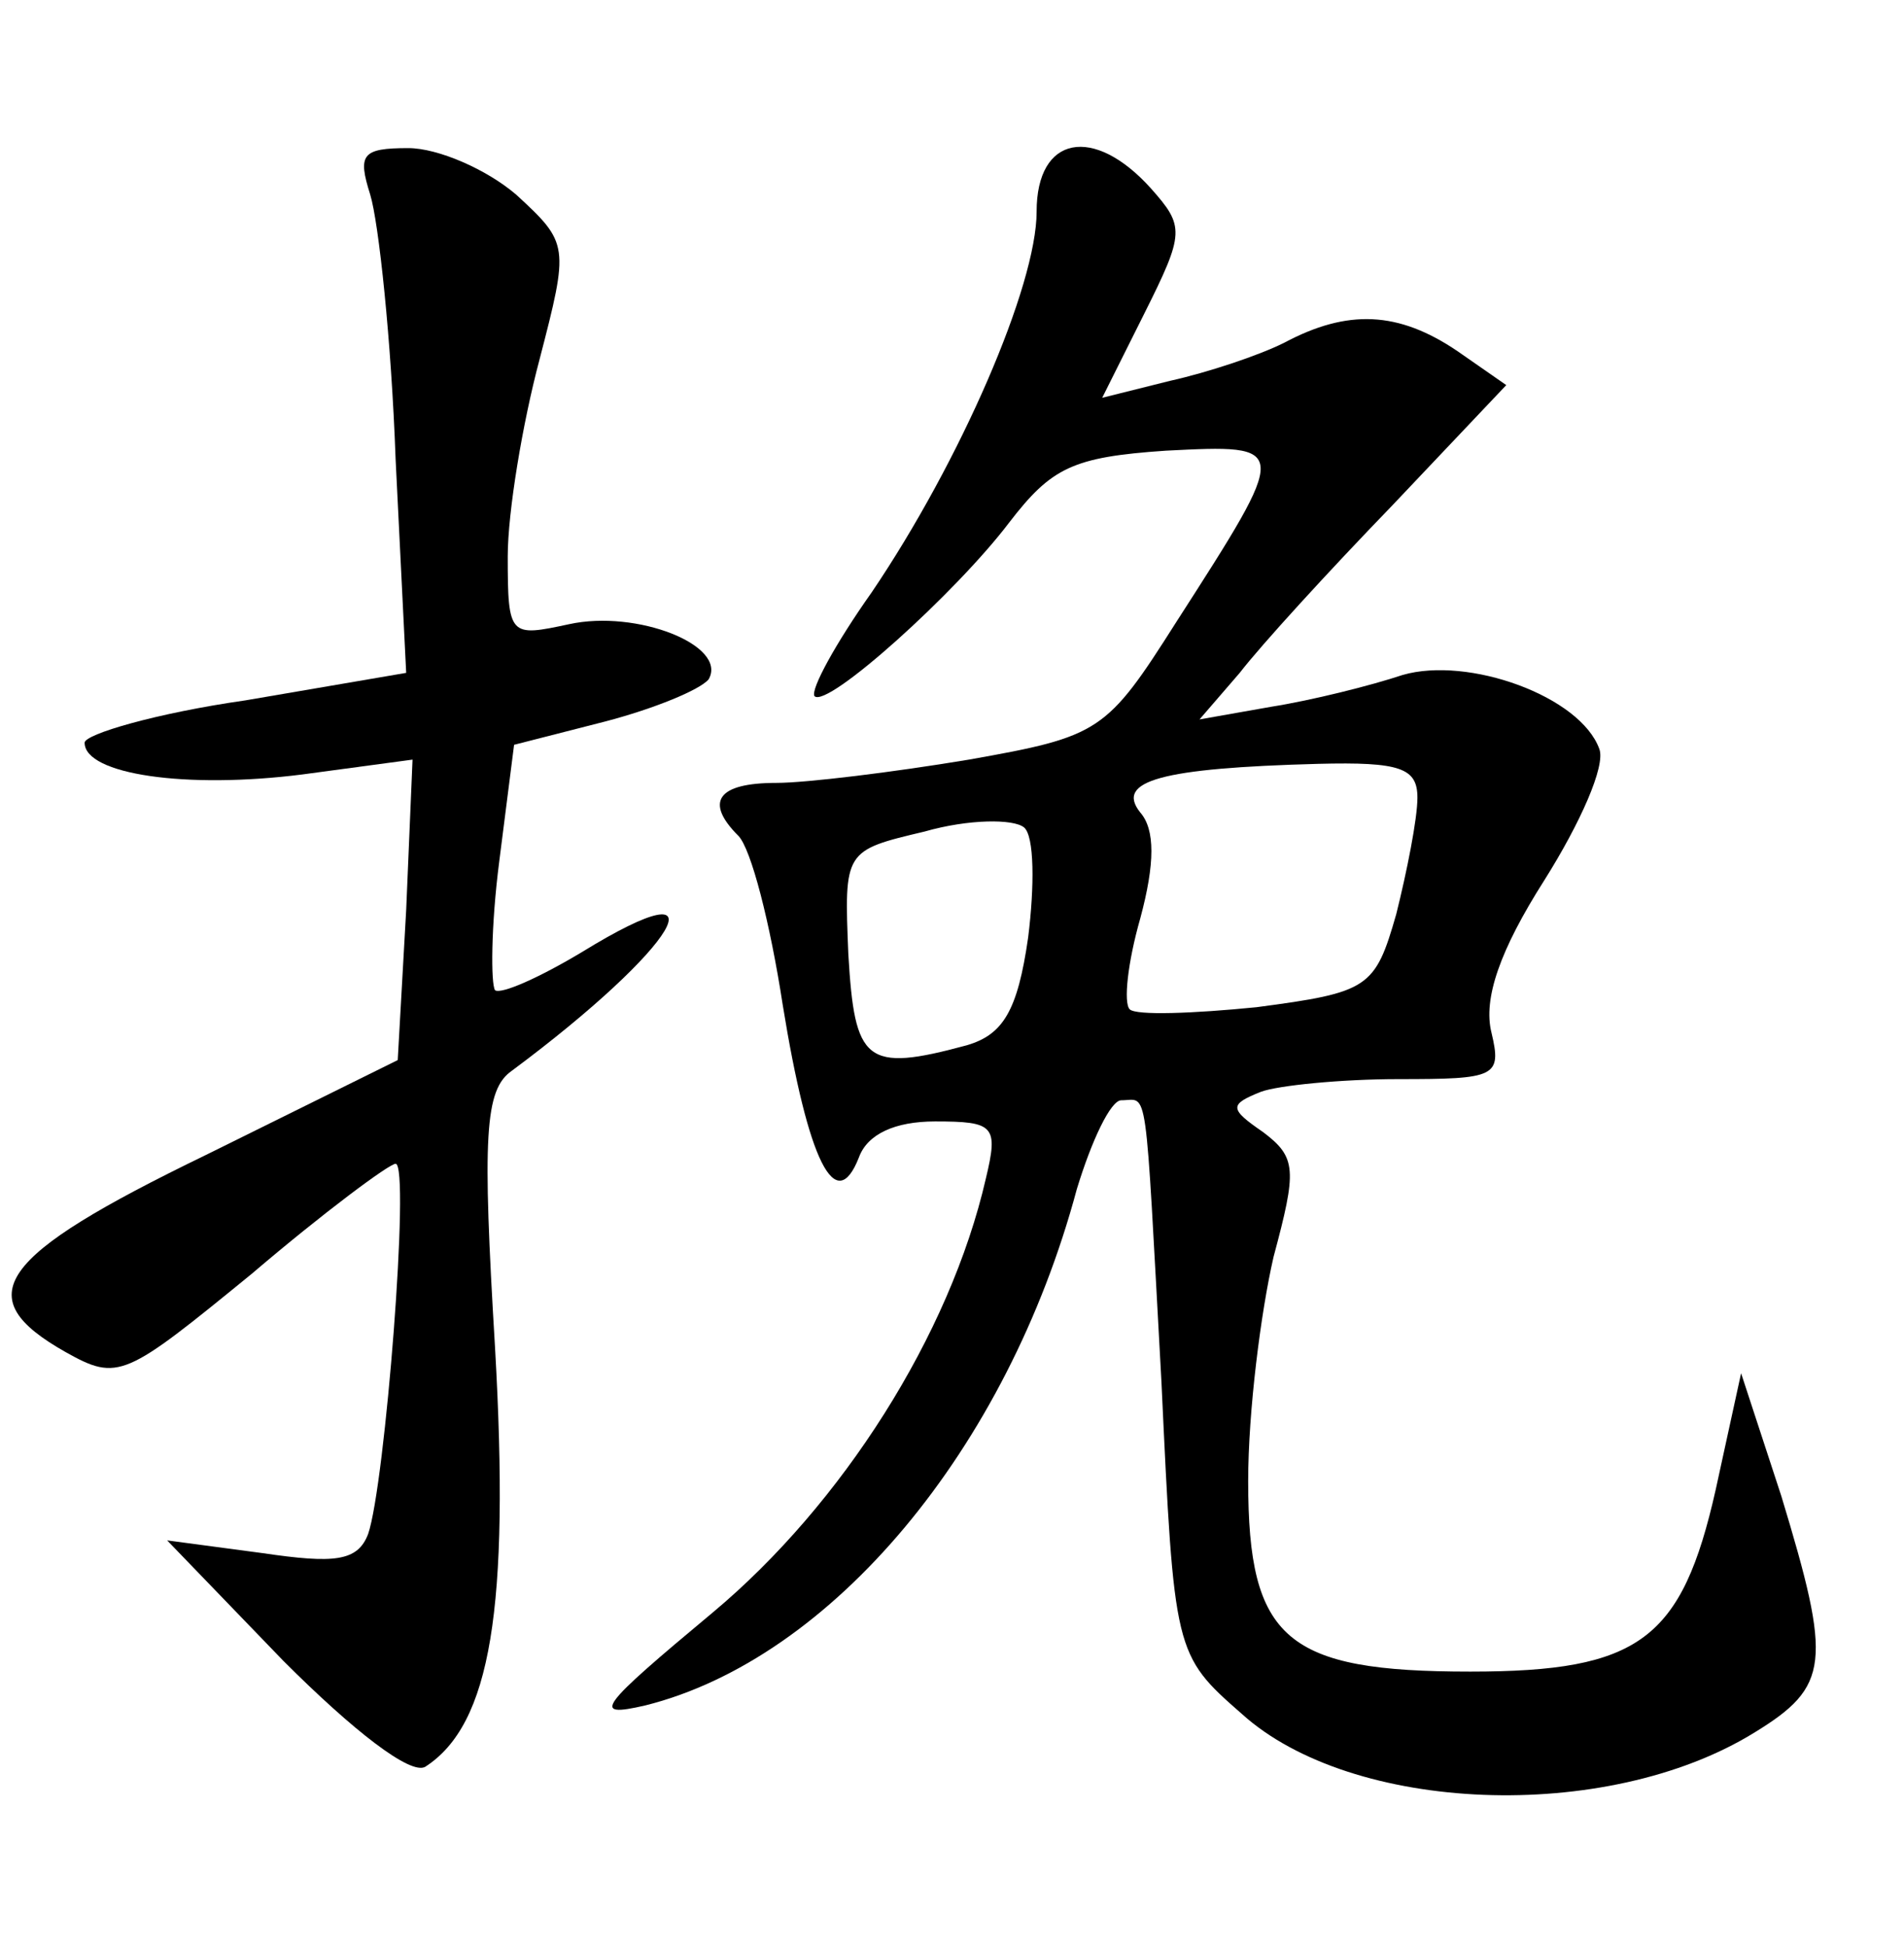 <?xml version="1.0" standalone="no"?>
<!DOCTYPE svg PUBLIC "-//W3C//DTD SVG 20010904//EN"
 "http://www.w3.org/TR/2001/REC-SVG-20010904/DTD/svg10.dtd">
<svg version="1.0" xmlns="http://www.w3.org/2000/svg"
 width="90pt" height="92pt" viewBox="0 0 90 92"
 preserveAspectRatio="xMidYMid meet">
<g transform="translate(0,92) scale(0.1,-0.1)"
fill="#000000" stroke="none">
<path d="M175 828 c4 -13 10 -69 12 -125 l5 -101 -76 -13 c-42 -6 -76 -16 -76
-20 0 -15 48 -22 103 -15 l52 7 -3 -71 -4 -71 -91 -45 c-99 -48 -112 -67 -66
-93 25 -14 28 -12 88 37 34 29 65 52 68 52 7 0 -5 -152 -13 -175 -5 -13 -16
-14 -50 -9 l-45 6 55 -57 c33 -33 60 -54 67 -50 31 20 40 75 33 198 -6 100 -5
122 8 131 78 58 103 99 33 56 -20 -12 -38 -20 -41 -18 -2 3 -2 30 2 61 l7 55
43 11 c23 6 45 15 49 20 9 16 -34 33 -66 26 -28 -6 -29 -6 -29 32 0 21 7 63
15 93 14 54 14 55 -11 78 -14 12 -37 22 -51 22 -22 0 -24 -3 -18 -22z"/>
<path d="M490 820 c0 -35 -36 -118 -78 -180 -17 -24 -29 -46 -27 -49 6 -6 67
49 92 82 20 26 30 31 74 34 59 3 59 3 5 -81 -33 -52 -36 -54 -98 -65 -36 -6
-77 -11 -91 -11 -28 0 -34 -9 -18 -25 6 -6 15 -41 21 -80 12 -74 25 -100 36
-72 4 11 17 17 36 17 28 0 30 -2 24 -27 -17 -74 -68 -154 -129 -205 -54 -45
-58 -50 -32 -44 88 22 171 121 204 244 7 23 16 42 21 42 13 0 11 12 19 -133 6
-128 6 -129 38 -157 52 -47 172 -52 242 -9 36 22 37 33 13 112 l-19 58 -12
-55 c-16 -71 -36 -86 -116 -86 -87 0 -105 15 -105 90 0 33 6 80 12 106 11 41
11 47 -5 59 -16 11 -16 13 -1 19 8 3 38 6 65 6 46 0 49 1 44 22 -4 16 4 39 25
72 17 27 29 54 26 62 -9 25 -62 44 -93 35 -15 -5 -43 -12 -62 -15 l-34 -6 19
22 c10 13 42 48 72 79 l54 57 -23 16 c-28 19 -52 20 -82 4 -12 -6 -36 -14 -54
-18 l-32 -8 20 40 c19 38 19 41 3 59 -27 30 -54 25 -54 -11z m180 -277 c0 -10
-5 -35 -10 -55 -10 -35 -13 -37 -66 -44 -30 -3 -57 -4 -60 -1 -3 3 -1 22 5 43
7 26 7 42 0 50 -12 15 10 21 84 23 39 1 47 -2 47 -16z m-184 -66 c-5 -35 -12
-46 -29 -51 -48 -13 -53 -8 -56 43 -2 49 -2 49 36 58 21 6 42 6 47 2 5 -4 5
-28 2 -52z"/>
</g>
</svg>
